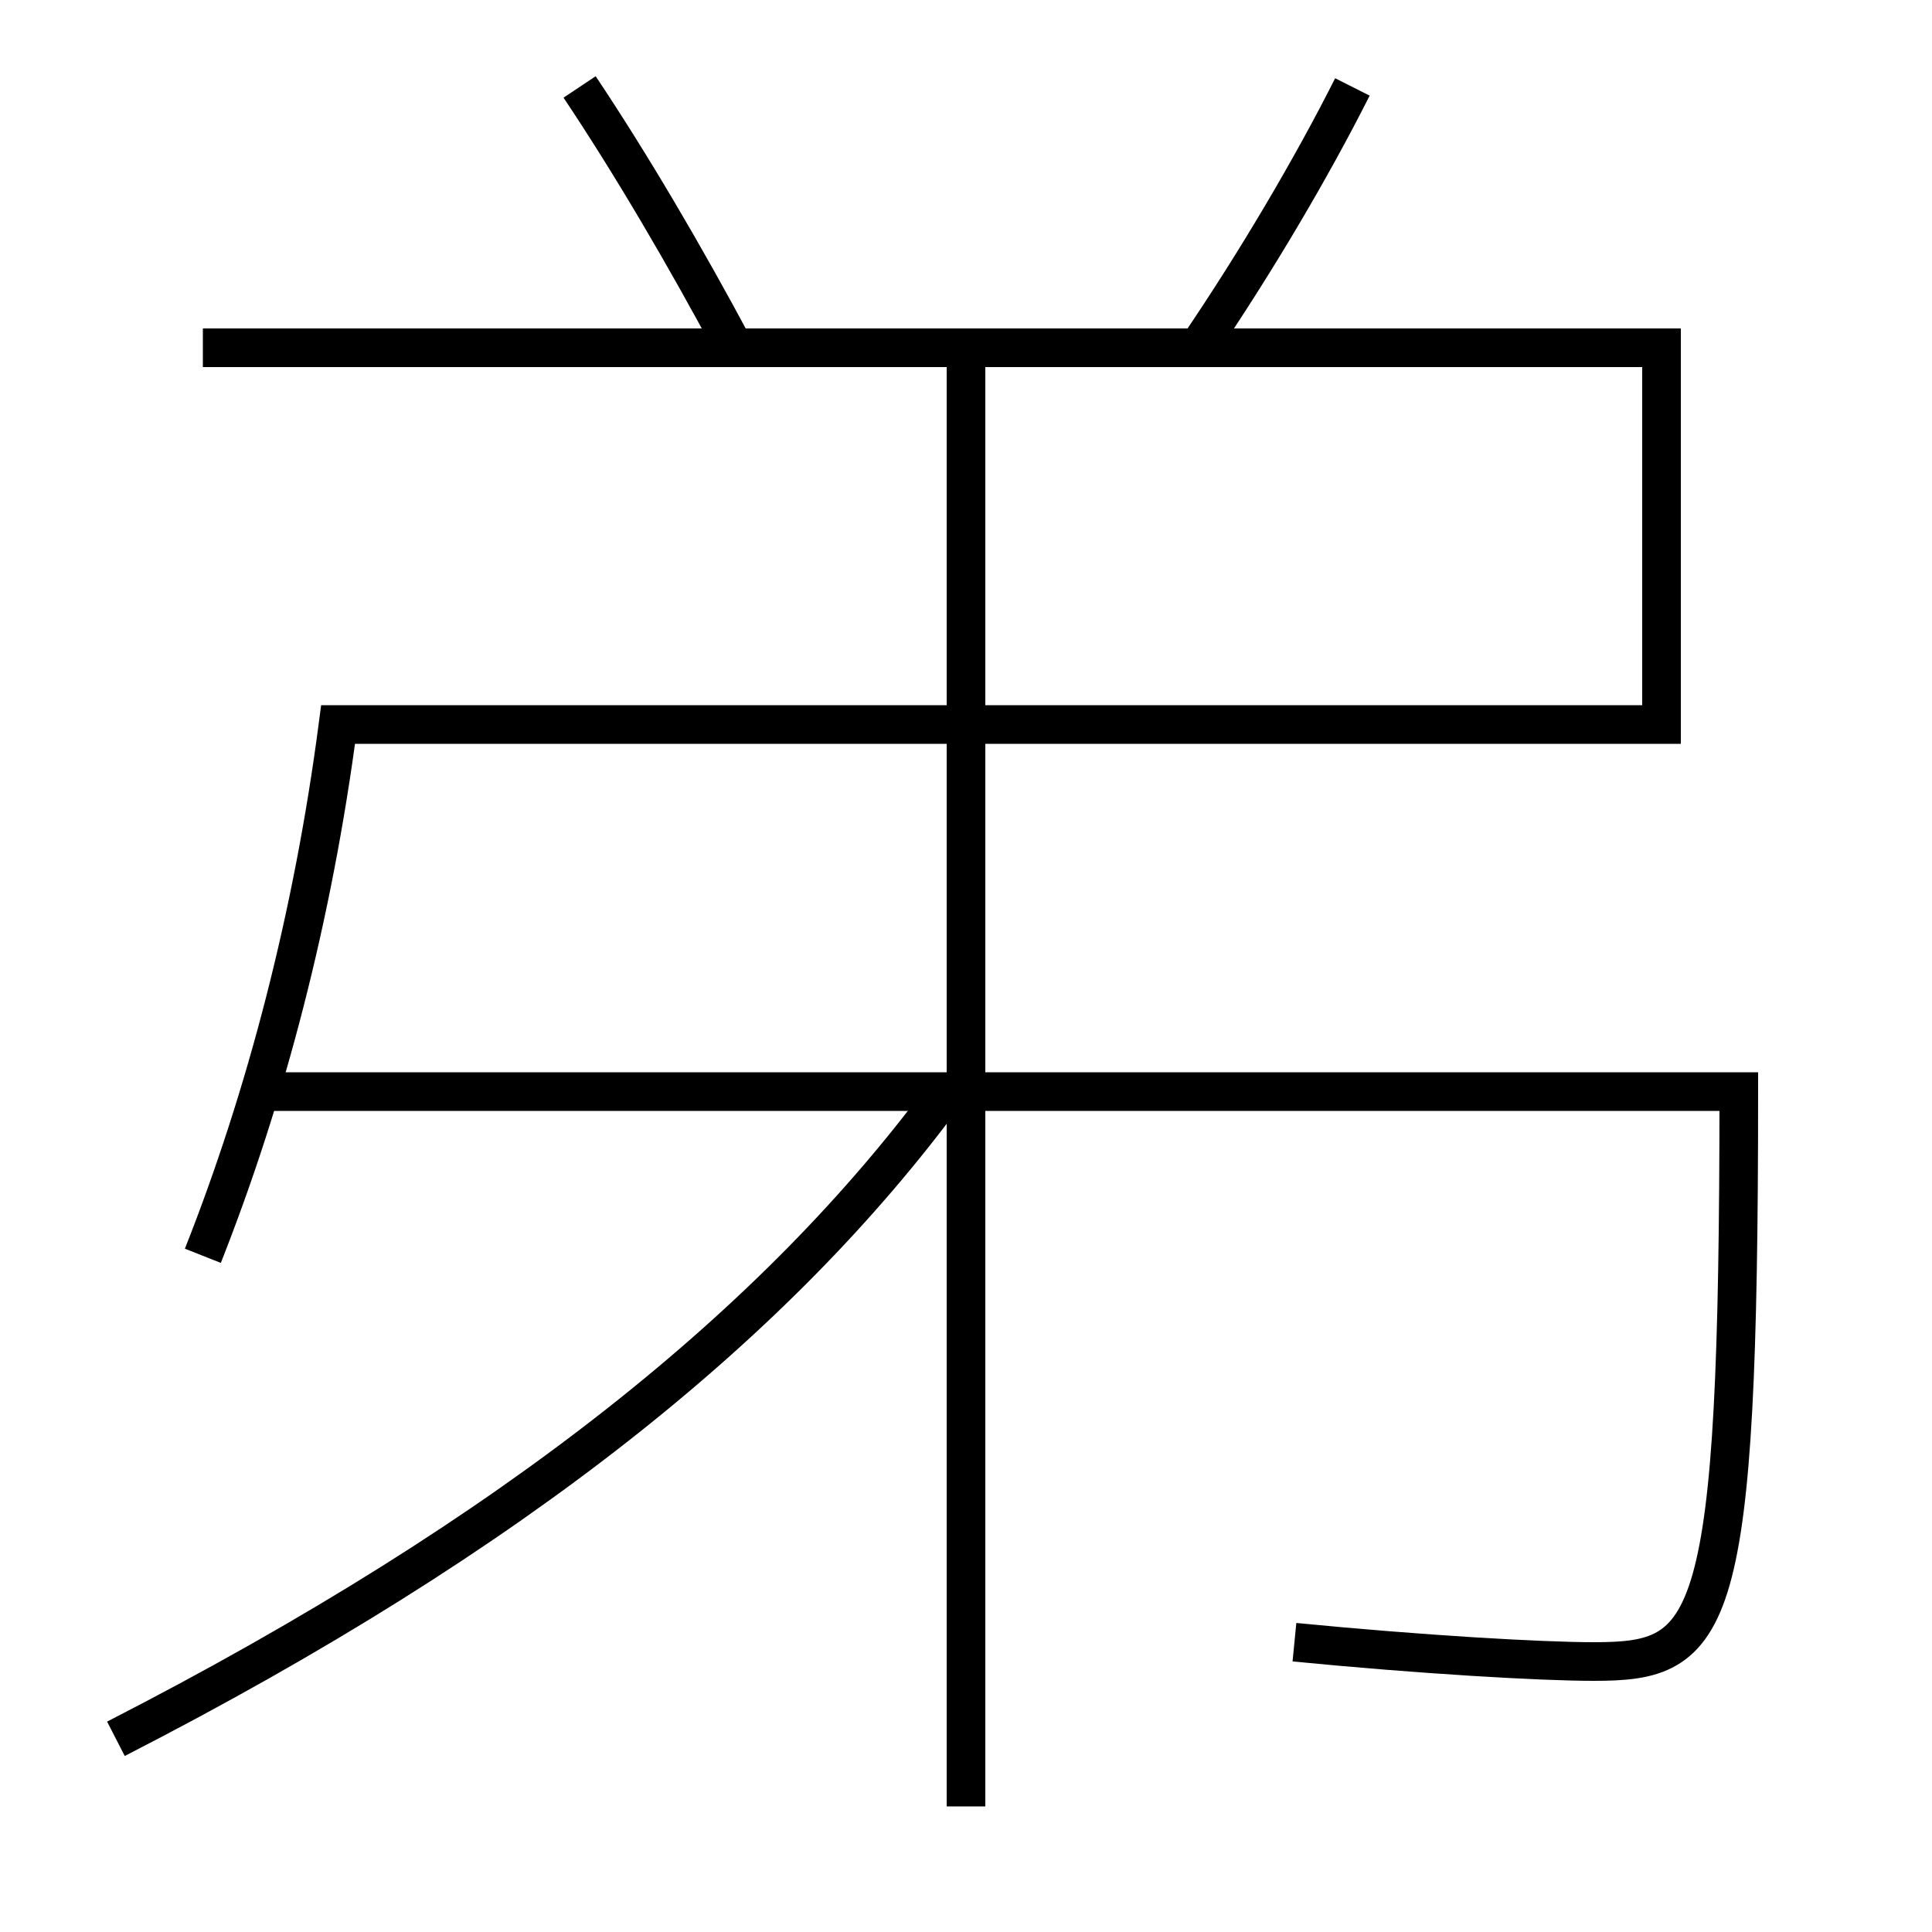 <?xml version='1.0' encoding='utf-8'?>
<svg xmlns="http://www.w3.org/2000/svg" height="100px" version="1.0" viewBox="0 0 100 100" width="100px" x="0px" y="0px">
<line fill="none" stroke="#000000" stroke-width="2" x1="50" x2="50" y1="93.5" y2="19" /><path d="M10.5,18 H86.0 v19.5 h-68.5 c-1.299,9.931 -3.744,19.269 -7,27.5" fill="none" stroke="#000000" stroke-width="2" /><path d="M13.5,56.5 H90.0 c0,28.017 -1.318,29.5 -7.5,29.5 c-2.75,0 -8.943,-0.358 -15.5,-1" fill="none" stroke="#000000" stroke-width="2" /><path d="M6,90 c20.788,-10.657 34.275,-21.632 43,-33.5" fill="none" stroke="#000000" stroke-width="2" /><path d="M38,18 c-2.562,-4.793 -5.327,-9.498 -8,-13.5" fill="none" stroke="#000000" stroke-width="2" /><path d="M62,18 c3.021,-4.448 5.886,-9.305 8,-13.5" fill="none" stroke="#000000" stroke-width="2" /></svg>